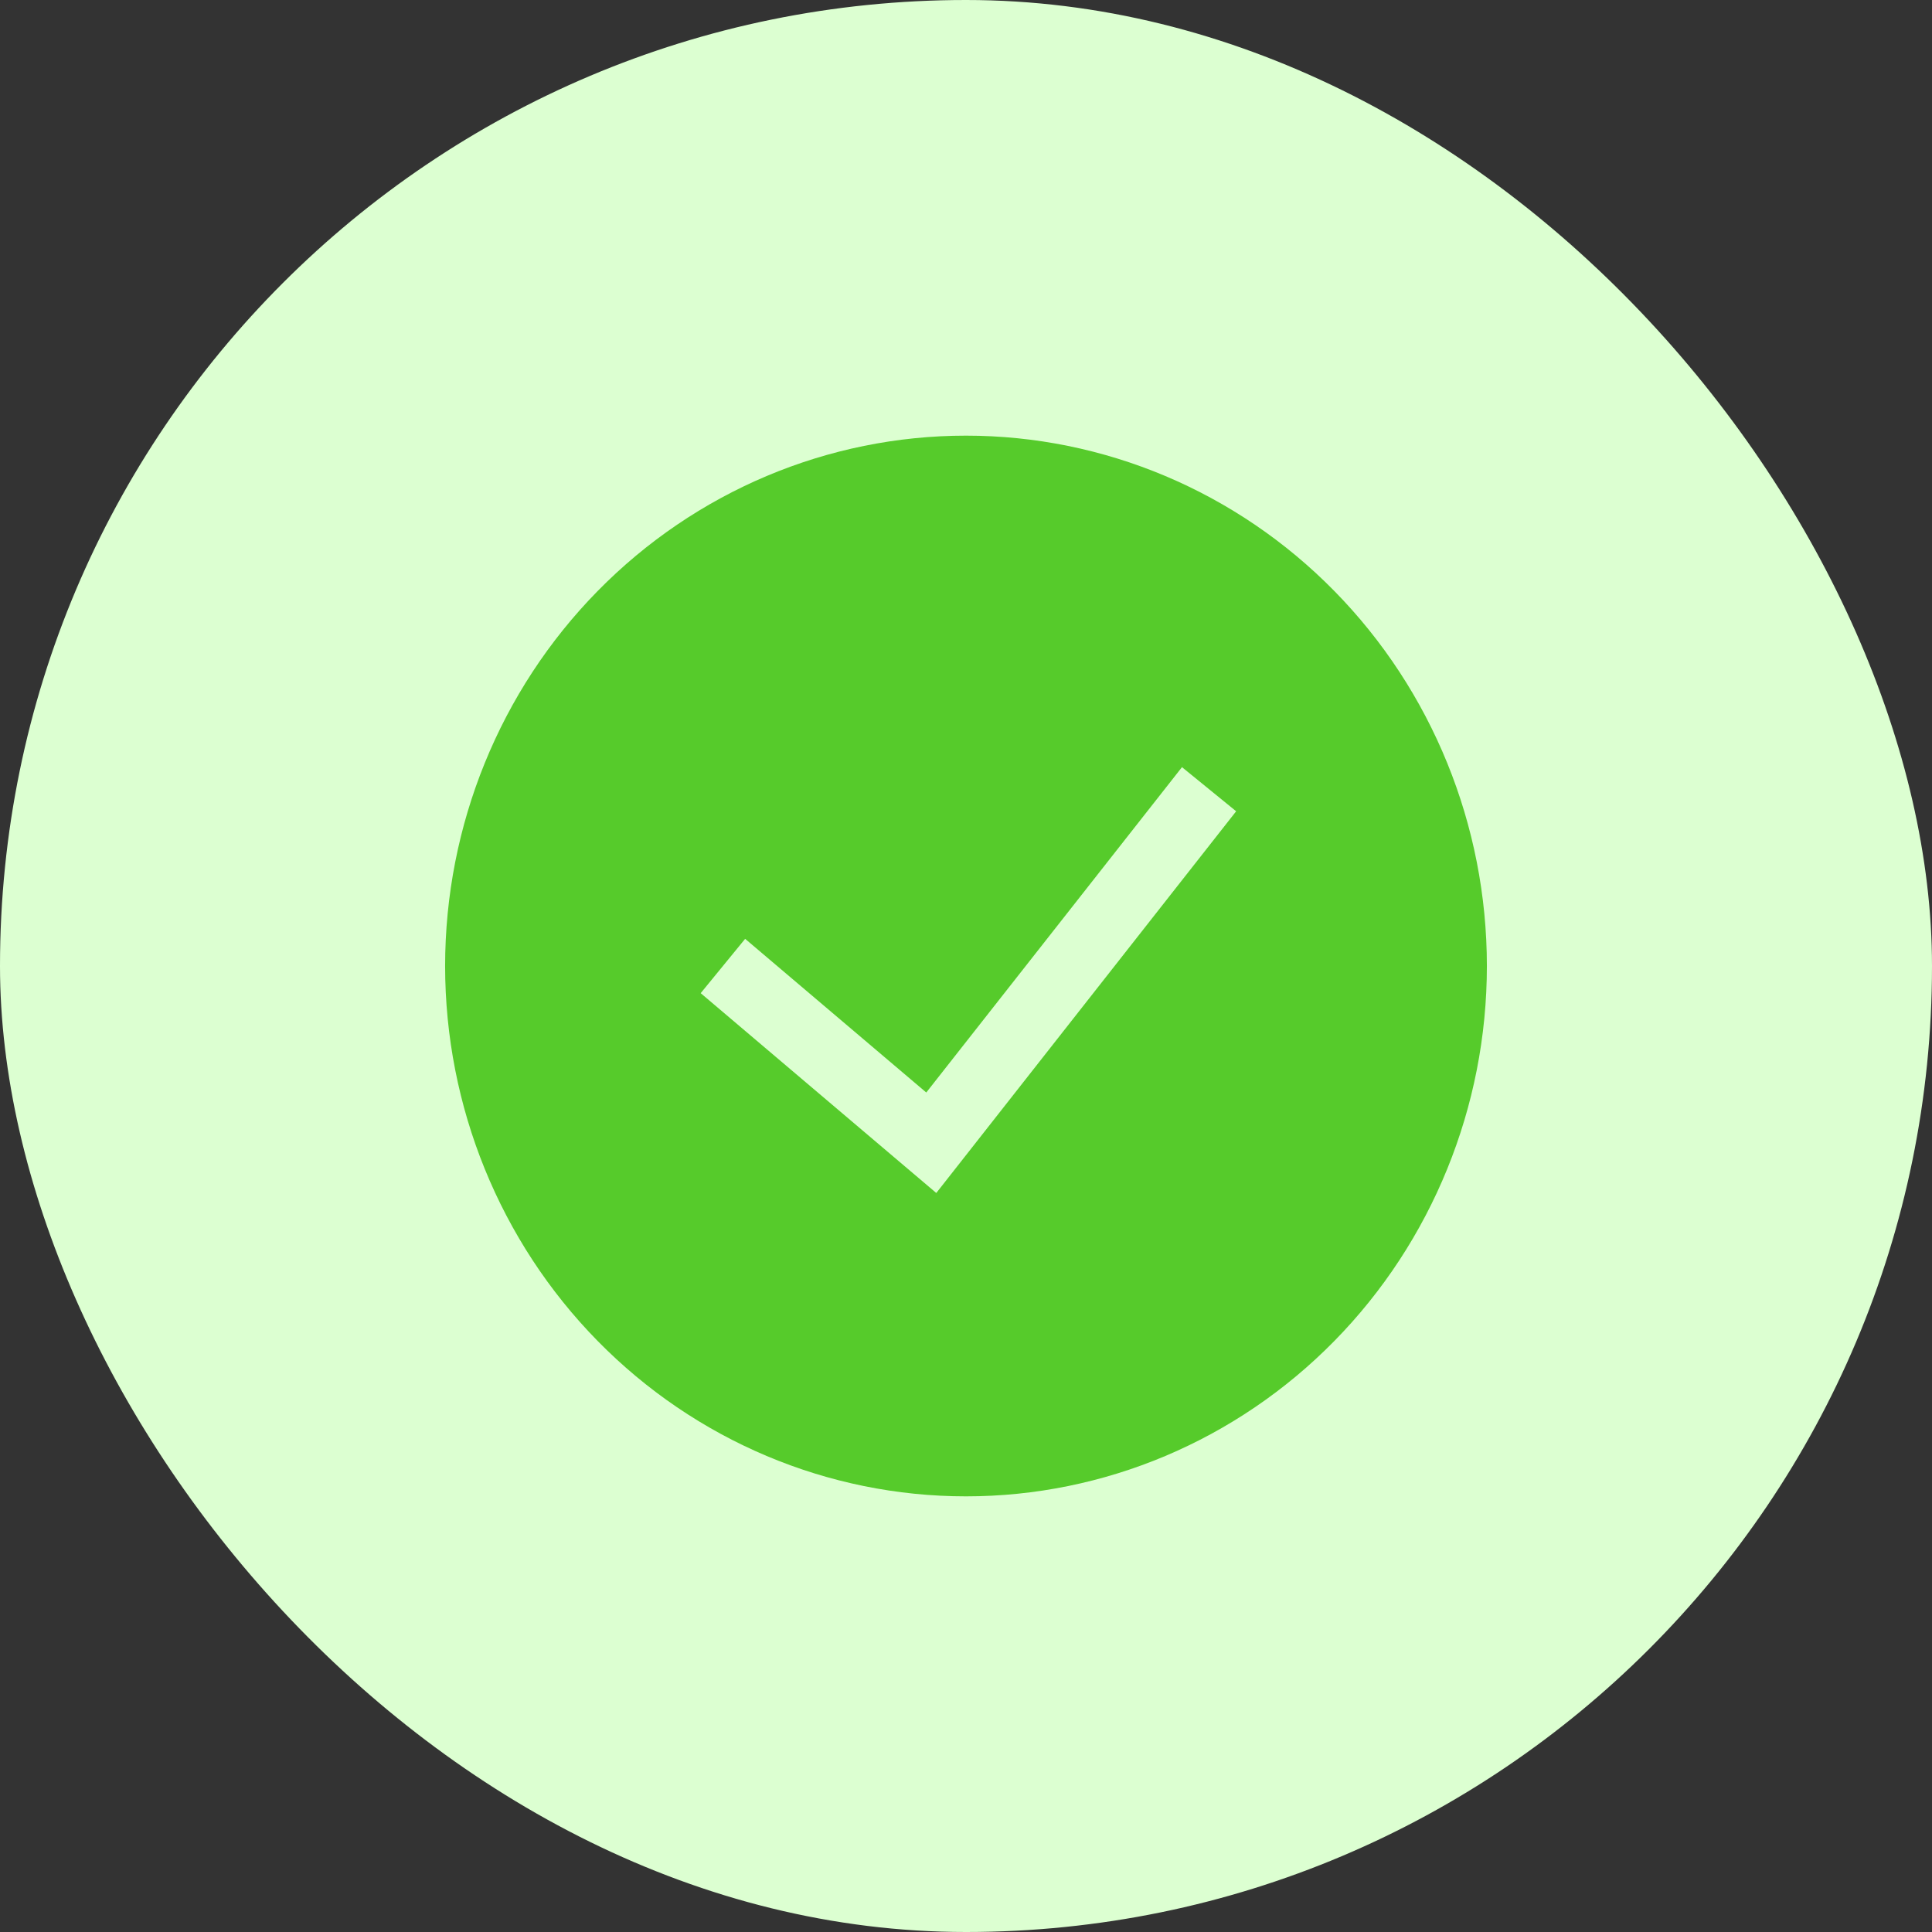 <svg width="102" height="102" viewBox="0 0 102 102" fill="none" xmlns="http://www.w3.org/2000/svg">
<rect x="0" y="0" width="102" height="102" fill="#333333" stroke="none"/>
<rect width="102" height="102" rx="51" fill="#DCFFD1"/>
<path fill-rule="evenodd" clip-rule="evenodd" d="M23.5 51C23.5 43.574 26.397 36.452 31.555 31.201C36.712 25.95 43.706 23 51 23C58.294 23 65.288 25.95 70.445 31.201C75.603 36.452 78.5 43.574 78.5 51C78.5 58.426 75.603 65.548 70.445 70.799C65.288 76.05 58.294 79 51 79C43.706 79 36.712 76.05 31.555 70.799C26.397 65.548 23.5 58.426 23.5 51ZM49.431 62.984L65.263 42.831L62.403 40.502L48.903 57.679L39.34 49.566L36.993 52.434L49.431 62.984Z" fill="#56CB2B"/>
</svg>
